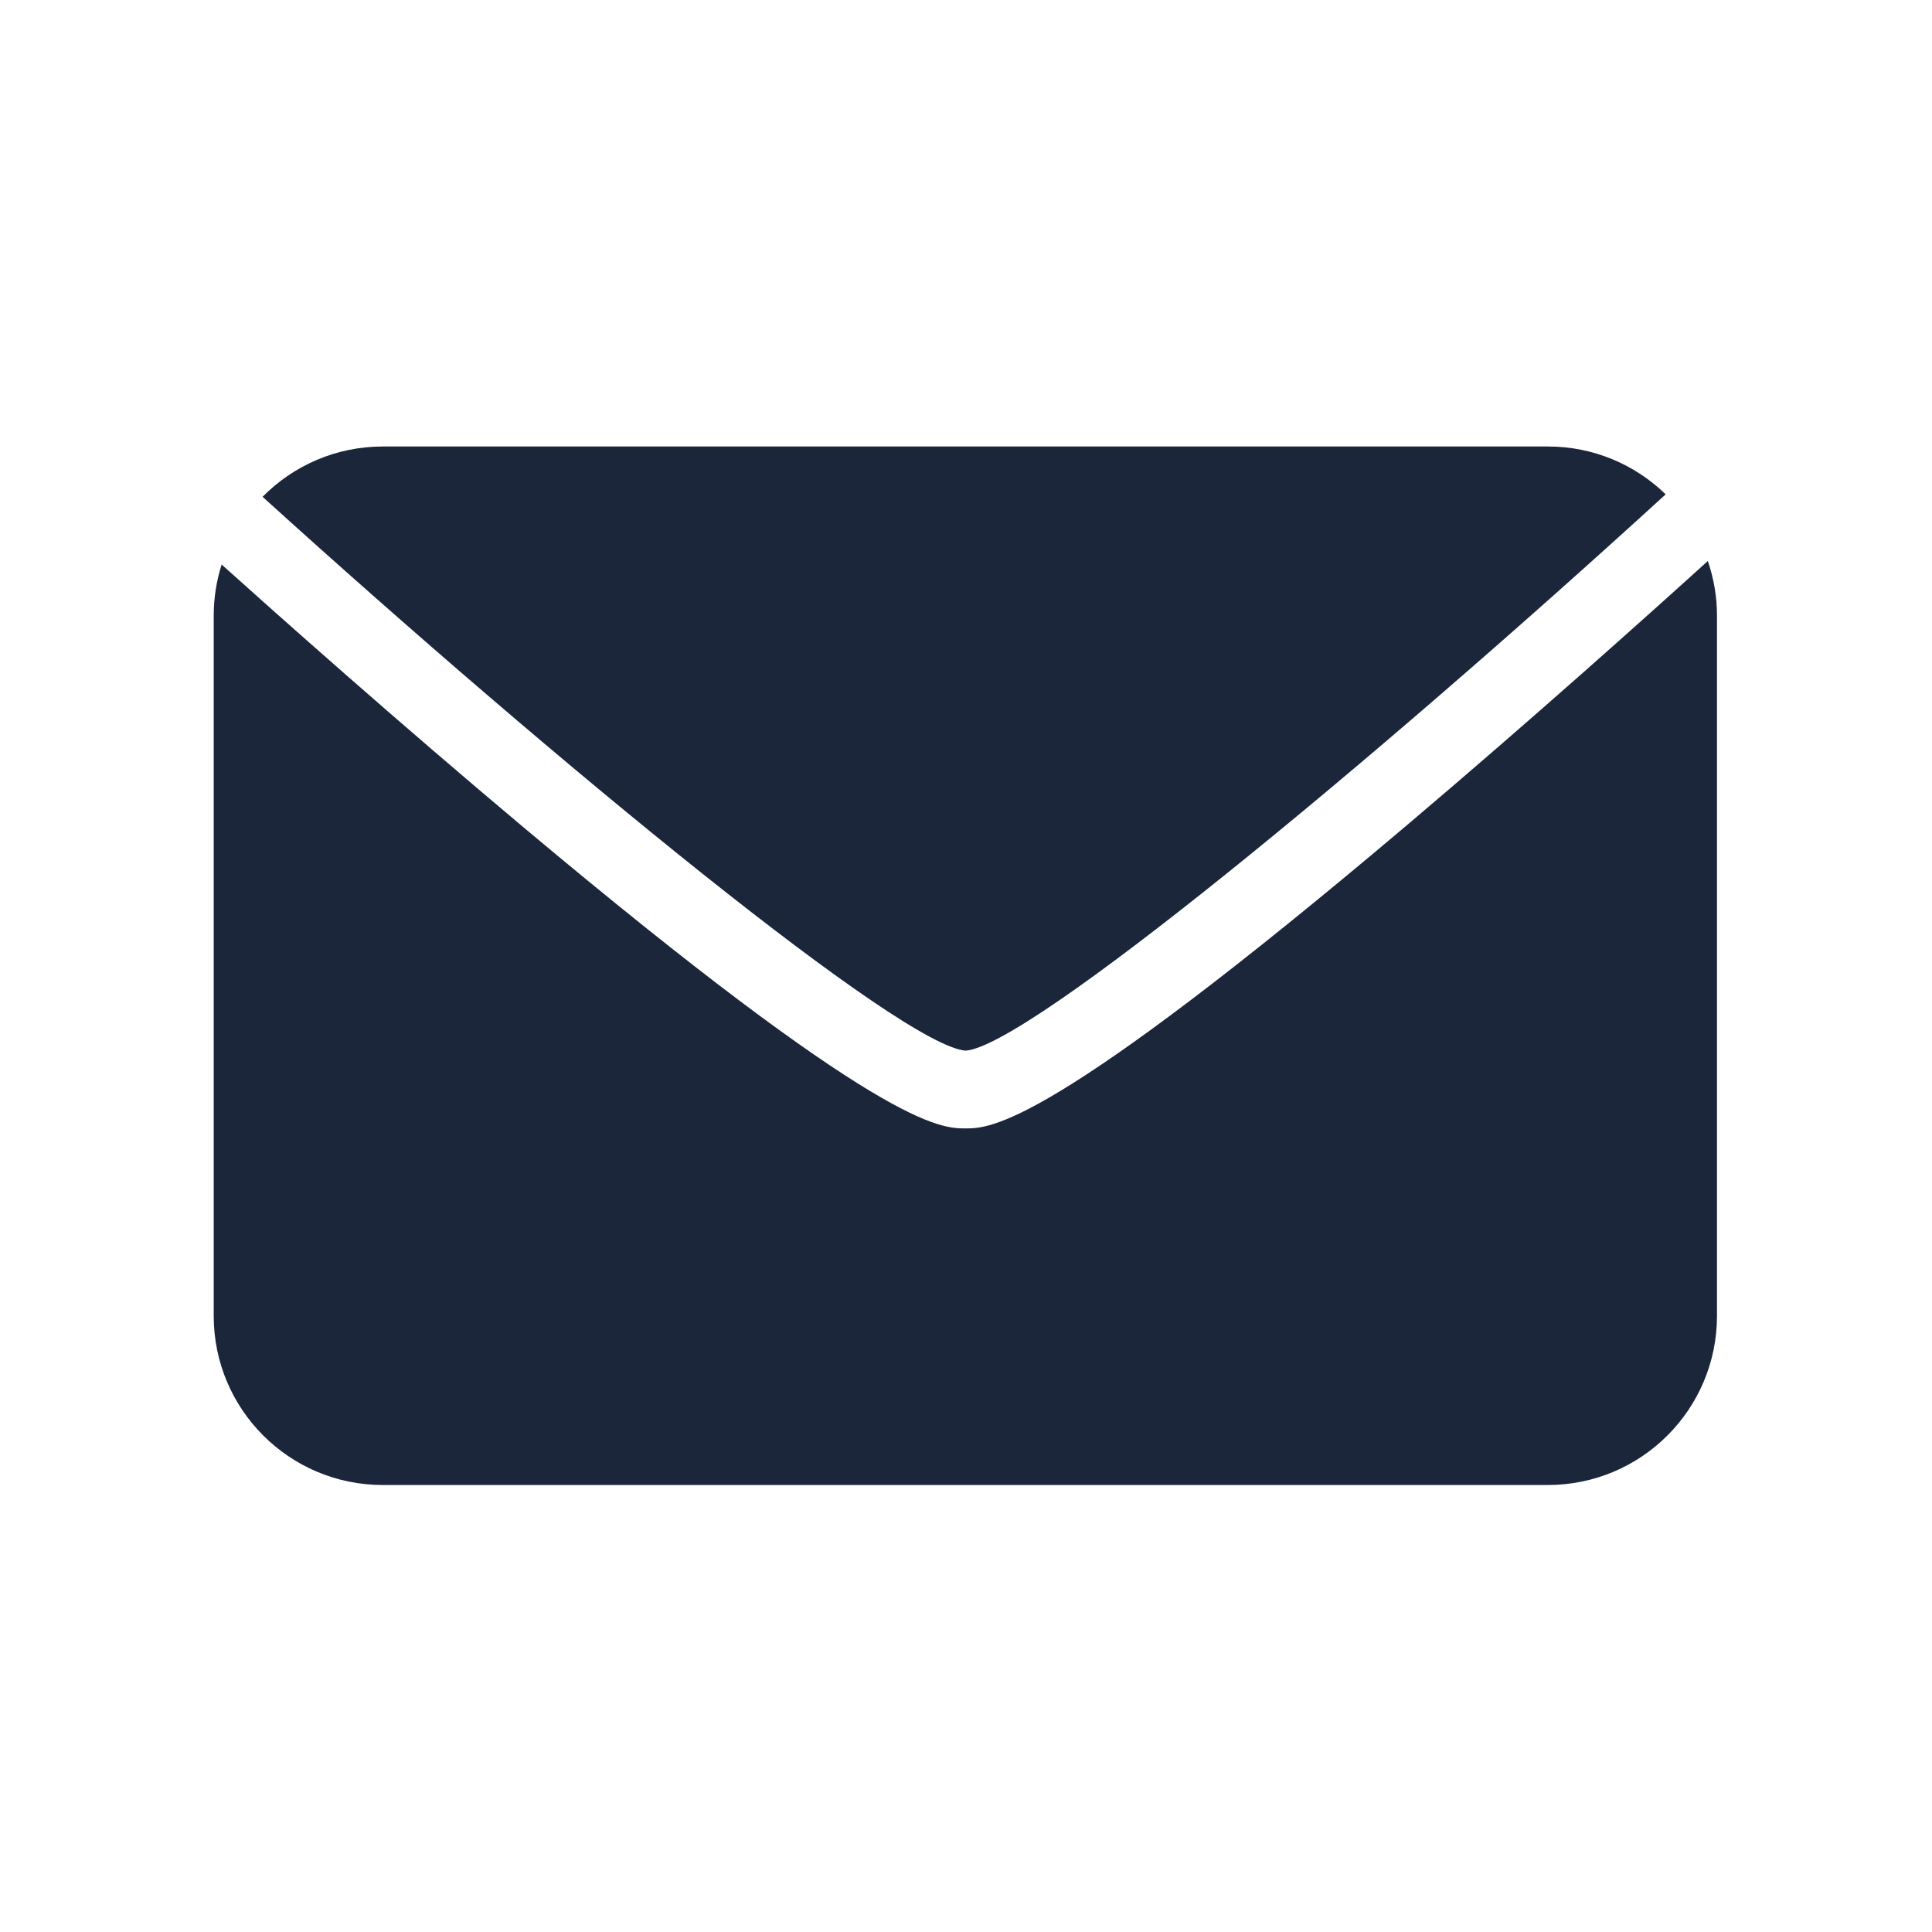 <svg xmlns="http://www.w3.org/2000/svg" xmlns:xlink="http://www.w3.org/1999/xlink" width="500" zoomAndPan="magnify" viewBox="0 0 375 375" height="500" preserveAspectRatio="xMidYMid meet" version="1.2"><defs><clipPath id="97ab47a89e"><path d="M 50 86.578 L 324 86.578 L 324 204 L 50 204 Z M 50 86.578 "/></clipPath><clipPath id="9c439764d7"><path d="M 41.5 108 L 333.25 108 L 333.25 288.328 L 41.5 288.328 Z M 41.5 108 "/></clipPath></defs><g id="55c08e8180"><g clip-rule="nonzero" clip-path="url(#97ab47a89e)"><path style=" stroke:none;fill-rule:nonzero;fill:#1b263b;fill-opacity:1;" d="M 187.438 203.93 C 199.594 203.039 265.141 149.094 323.305 95.953 C 317.398 90.211 309.352 86.664 300.461 86.664 L 74.316 86.664 C 65.176 86.664 56.918 90.402 50.965 96.43 C 109.293 149.297 175.172 203.07 187.438 203.93 "/></g><g clip-rule="nonzero" clip-path="url(#9c439764d7)"><path style=" stroke:none;fill-rule:nonzero;fill:#1b263b;fill-opacity:1;" d="M 273.223 160.047 C 203.543 219.023 192.219 219.023 187.383 219.023 C 182.555 219.023 171.25 219.023 101.547 160.527 C 77.176 140.078 53.992 119.438 43.02 109.578 C 42.027 112.703 41.484 116.035 41.484 119.492 L 41.484 255.434 C 41.484 273.551 56.172 288.238 74.289 288.238 L 300.438 288.238 C 318.566 288.238 333.266 273.543 333.266 255.41 L 333.266 119.469 C 333.266 115.762 332.621 112.215 331.488 108.891 C 320.426 118.922 297.406 139.574 273.223 160.047 "/></g></g></svg>